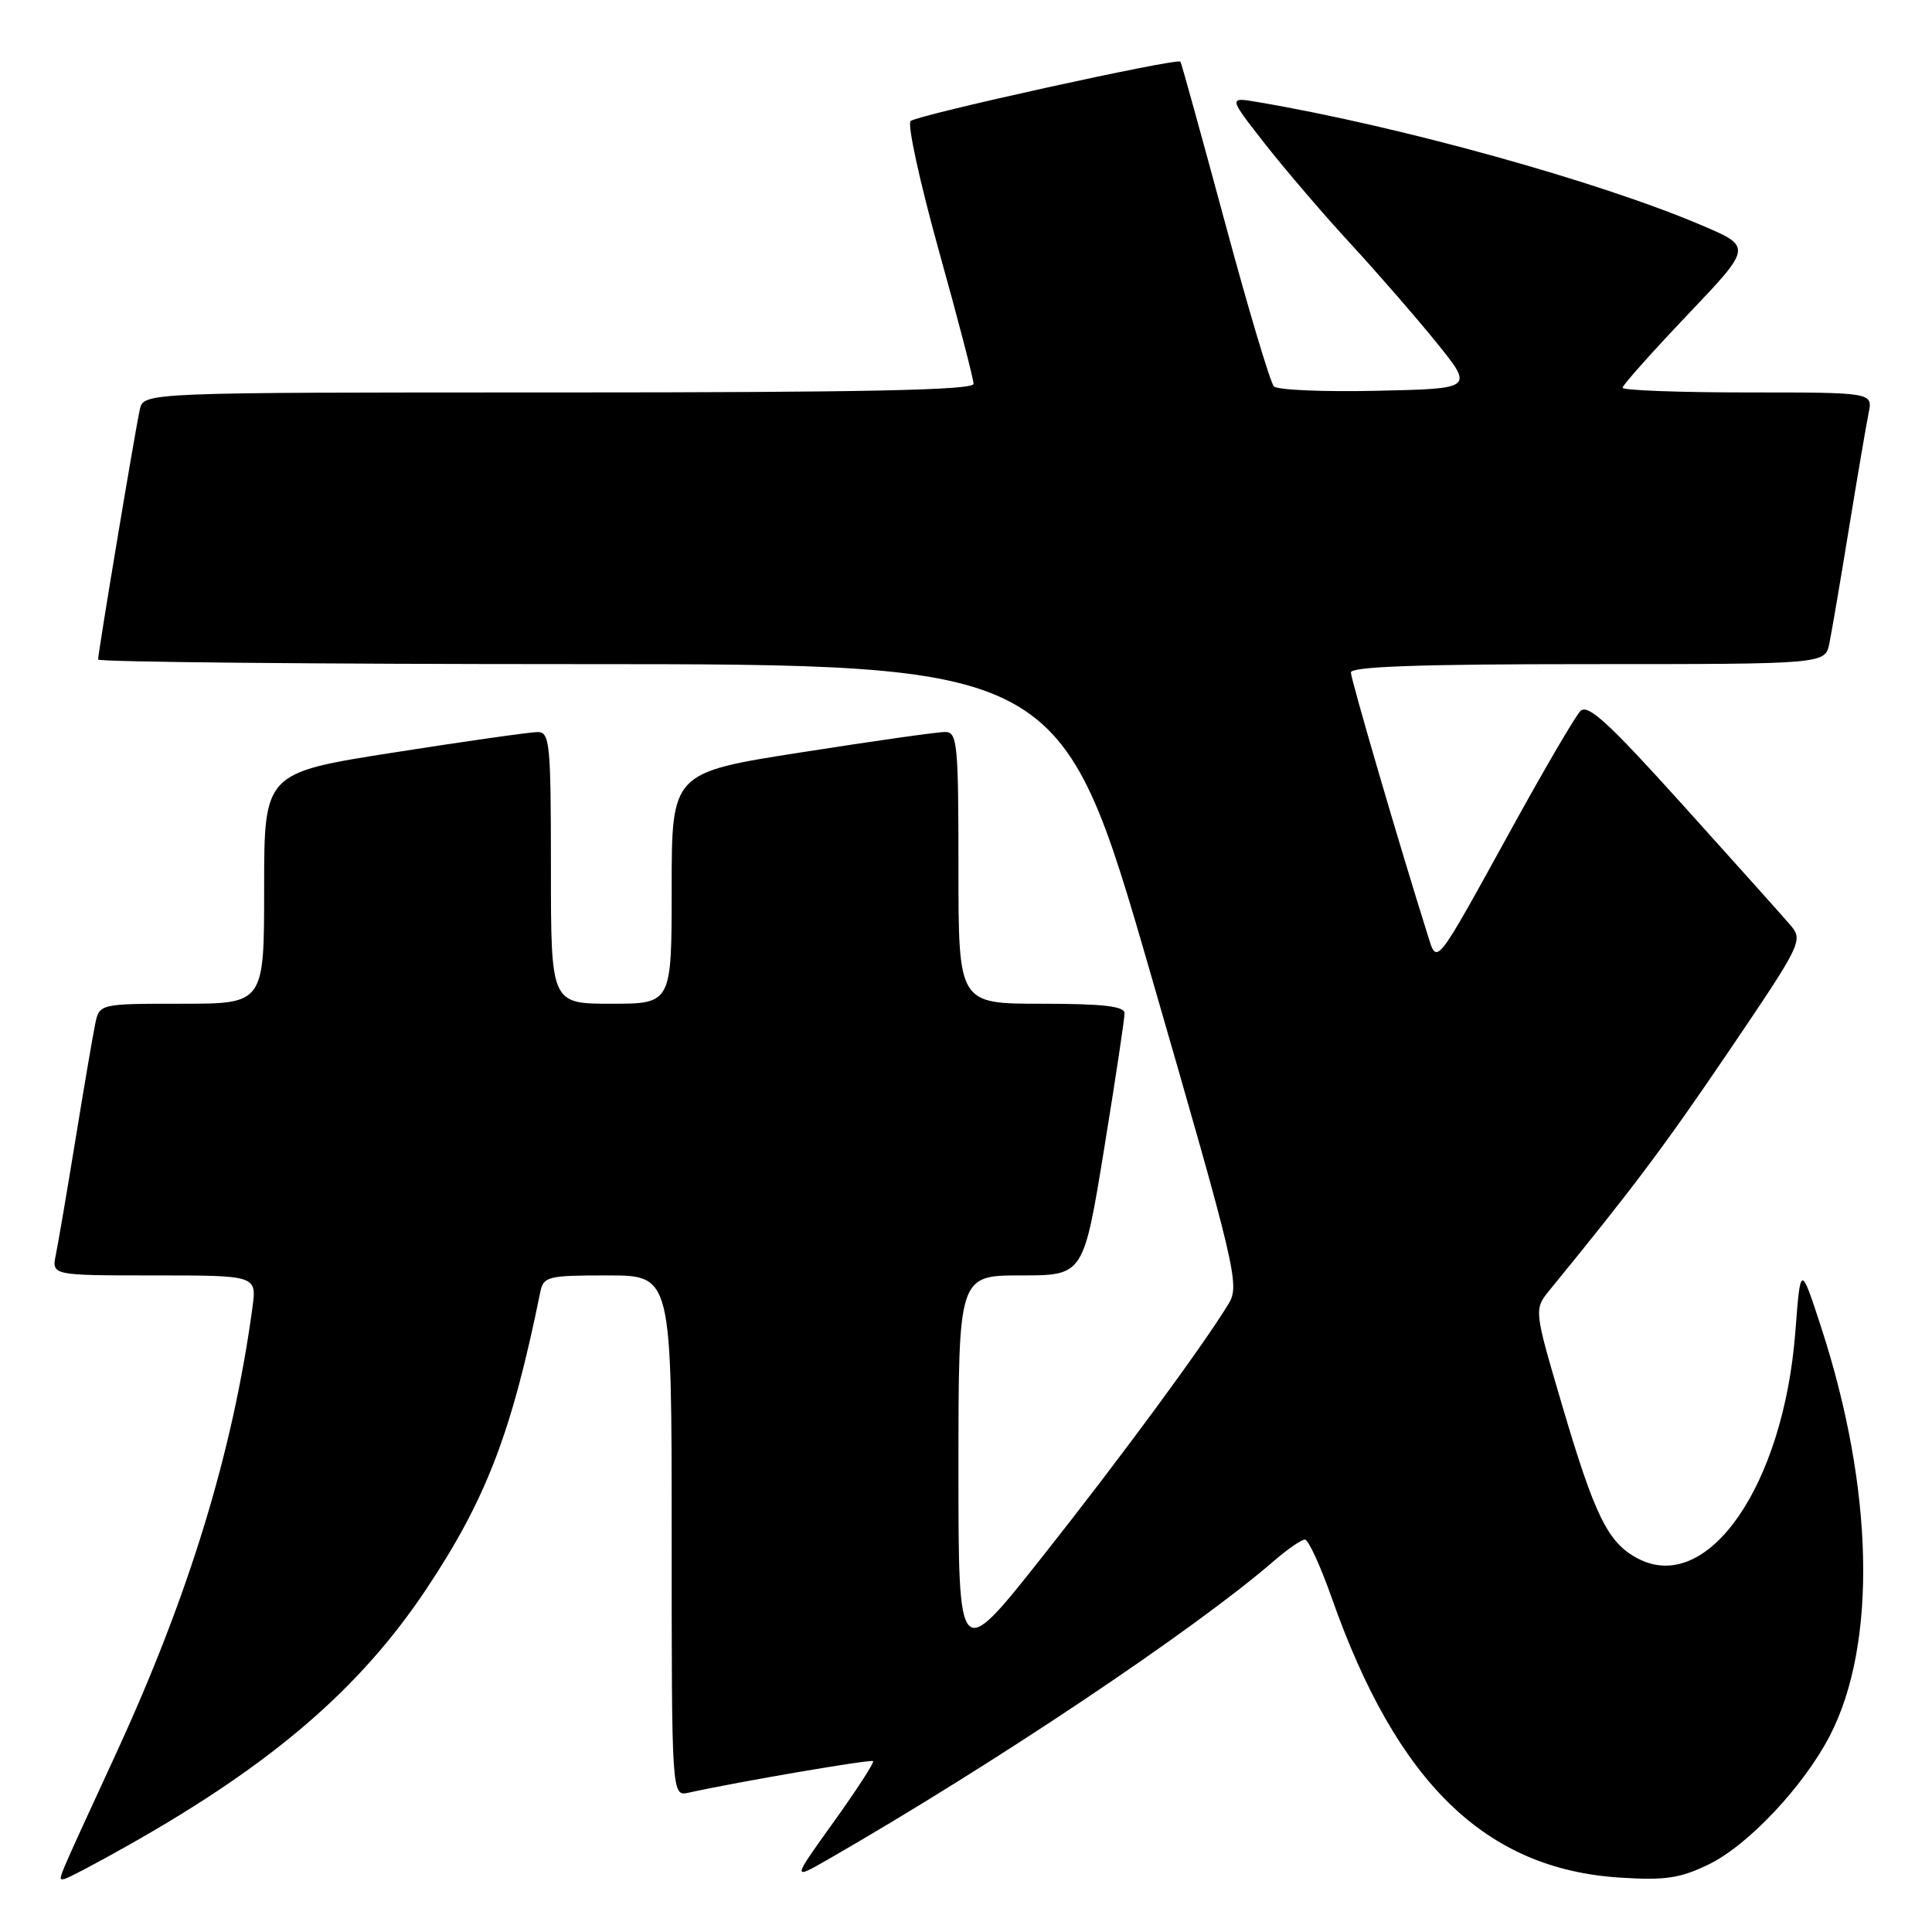 <?xml version="1.0" encoding="UTF-8" standalone="no"?>
<!DOCTYPE svg PUBLIC "-//W3C//DTD SVG 1.1//EN" "http://www.w3.org/Graphics/SVG/1.1/DTD/svg11.dtd" >
<svg xmlns="http://www.w3.org/2000/svg" xmlns:xlink="http://www.w3.org/1999/xlink" version="1.1" viewBox="0 0 256 256">
 <g >
 <path fill="currentColor"
d=" M 17.28 244.35 C 36.18 233.66 47.76 223.67 56.51 210.53 C 64.43 198.63 67.81 189.82 71.58 171.25 C 72.01 169.13 72.53 169.00 80.52 169.00 C 89.00 169.00 89.00 169.00 89.00 203.52 C 89.00 238.04 89.00 238.04 91.25 237.54 C 97.85 236.08 115.41 233.08 115.69 233.36 C 115.87 233.54 113.52 237.16 110.48 241.40 C 104.94 249.12 104.94 249.12 109.72 246.38 C 131.64 233.78 158.25 215.97 168.78 206.85 C 170.59 205.28 172.45 204.00 172.91 204.00 C 173.36 204.00 174.97 207.49 176.47 211.75 C 185.11 236.27 196.83 247.65 214.62 248.79 C 220.65 249.18 222.60 248.89 226.42 247.04 C 231.64 244.51 239.03 236.65 242.48 229.96 C 248.75 217.80 248.30 197.29 241.30 175.83 C 238.58 167.50 238.58 167.50 237.89 176.50 C 236.32 196.85 226.30 211.31 217.08 206.54 C 213.06 204.46 211.34 200.97 206.93 186.00 C 203.25 173.50 203.25 173.50 205.37 170.90 C 216.41 157.39 220.56 151.86 229.12 139.23 C 238.72 125.06 238.95 124.59 237.25 122.60 C 236.29 121.47 229.90 114.34 223.06 106.75 C 213.11 95.71 210.38 93.21 209.40 94.23 C 208.72 94.93 204.70 101.80 200.46 109.50 C 189.99 128.50 190.45 127.92 189.16 123.83 C 185.38 111.84 179.00 90.01 179.00 89.10 C 179.00 88.32 188.29 88.00 210.42 88.00 C 241.84 88.00 241.84 88.00 242.40 85.25 C 242.71 83.74 243.88 76.88 245.00 70.00 C 246.12 63.12 247.29 56.26 247.60 54.75 C 248.16 52.00 248.16 52.00 231.58 52.00 C 222.46 52.00 215.00 51.72 215.00 51.38 C 215.00 51.04 218.87 46.70 223.59 41.73 C 232.18 32.71 232.18 32.71 225.50 29.86 C 211.83 24.03 185.47 16.71 166.63 13.52 C 162.76 12.86 162.76 12.86 167.63 19.08 C 170.31 22.50 175.45 28.50 179.05 32.40 C 182.65 36.31 187.77 42.20 190.43 45.50 C 195.26 51.50 195.26 51.50 182.46 51.78 C 175.42 51.94 169.28 51.68 168.80 51.20 C 168.33 50.73 165.40 40.93 162.30 29.42 C 159.19 17.92 156.55 8.35 156.41 8.17 C 156.03 7.64 121.59 15.22 120.66 16.04 C 120.20 16.44 121.89 24.18 124.41 33.24 C 126.94 42.30 129.00 50.23 129.00 50.86 C 129.00 51.70 114.54 52.00 74.02 52.00 C 19.04 52.00 19.04 52.00 18.53 54.25 C 17.94 56.83 13.00 86.46 13.00 87.39 C 13.00 87.72 41.71 88.00 76.79 88.00 C 140.59 88.00 140.59 88.00 152.48 129.08 C 163.83 168.31 164.29 170.28 162.80 172.75 C 159.36 178.40 148.46 193.21 138.01 206.41 C 127.00 220.31 127.00 220.31 127.00 194.66 C 127.00 169.00 127.00 169.00 135.29 169.00 C 143.57 169.00 143.57 169.00 146.30 152.25 C 147.80 143.04 149.02 134.94 149.01 134.25 C 149.00 133.33 146.13 133.00 138.00 133.00 C 127.00 133.00 127.00 133.00 127.00 115.00 C 127.00 98.53 126.85 97.00 125.25 96.99 C 124.29 96.98 115.74 98.19 106.25 99.68 C 89.00 102.37 89.00 102.37 89.00 117.69 C 89.00 133.00 89.00 133.00 81.00 133.00 C 73.00 133.00 73.00 133.00 73.00 115.00 C 73.00 98.52 72.85 97.00 71.25 97.00 C 70.29 97.00 61.74 98.21 52.25 99.70 C 35.00 102.40 35.00 102.40 35.00 117.70 C 35.00 133.00 35.00 133.00 24.08 133.00 C 13.16 133.00 13.16 133.00 12.60 135.75 C 12.29 137.26 11.12 144.12 10.00 151.00 C 8.88 157.88 7.71 164.74 7.40 166.25 C 6.84 169.00 6.84 169.00 20.43 169.00 C 34.02 169.00 34.02 169.00 33.45 173.25 C 30.85 192.41 25.07 211.30 15.38 232.35 C 7.22 250.07 7.67 249.00 8.43 249.00 C 8.78 249.00 12.77 246.91 17.28 244.35 Z "/>
</g>
</svg>